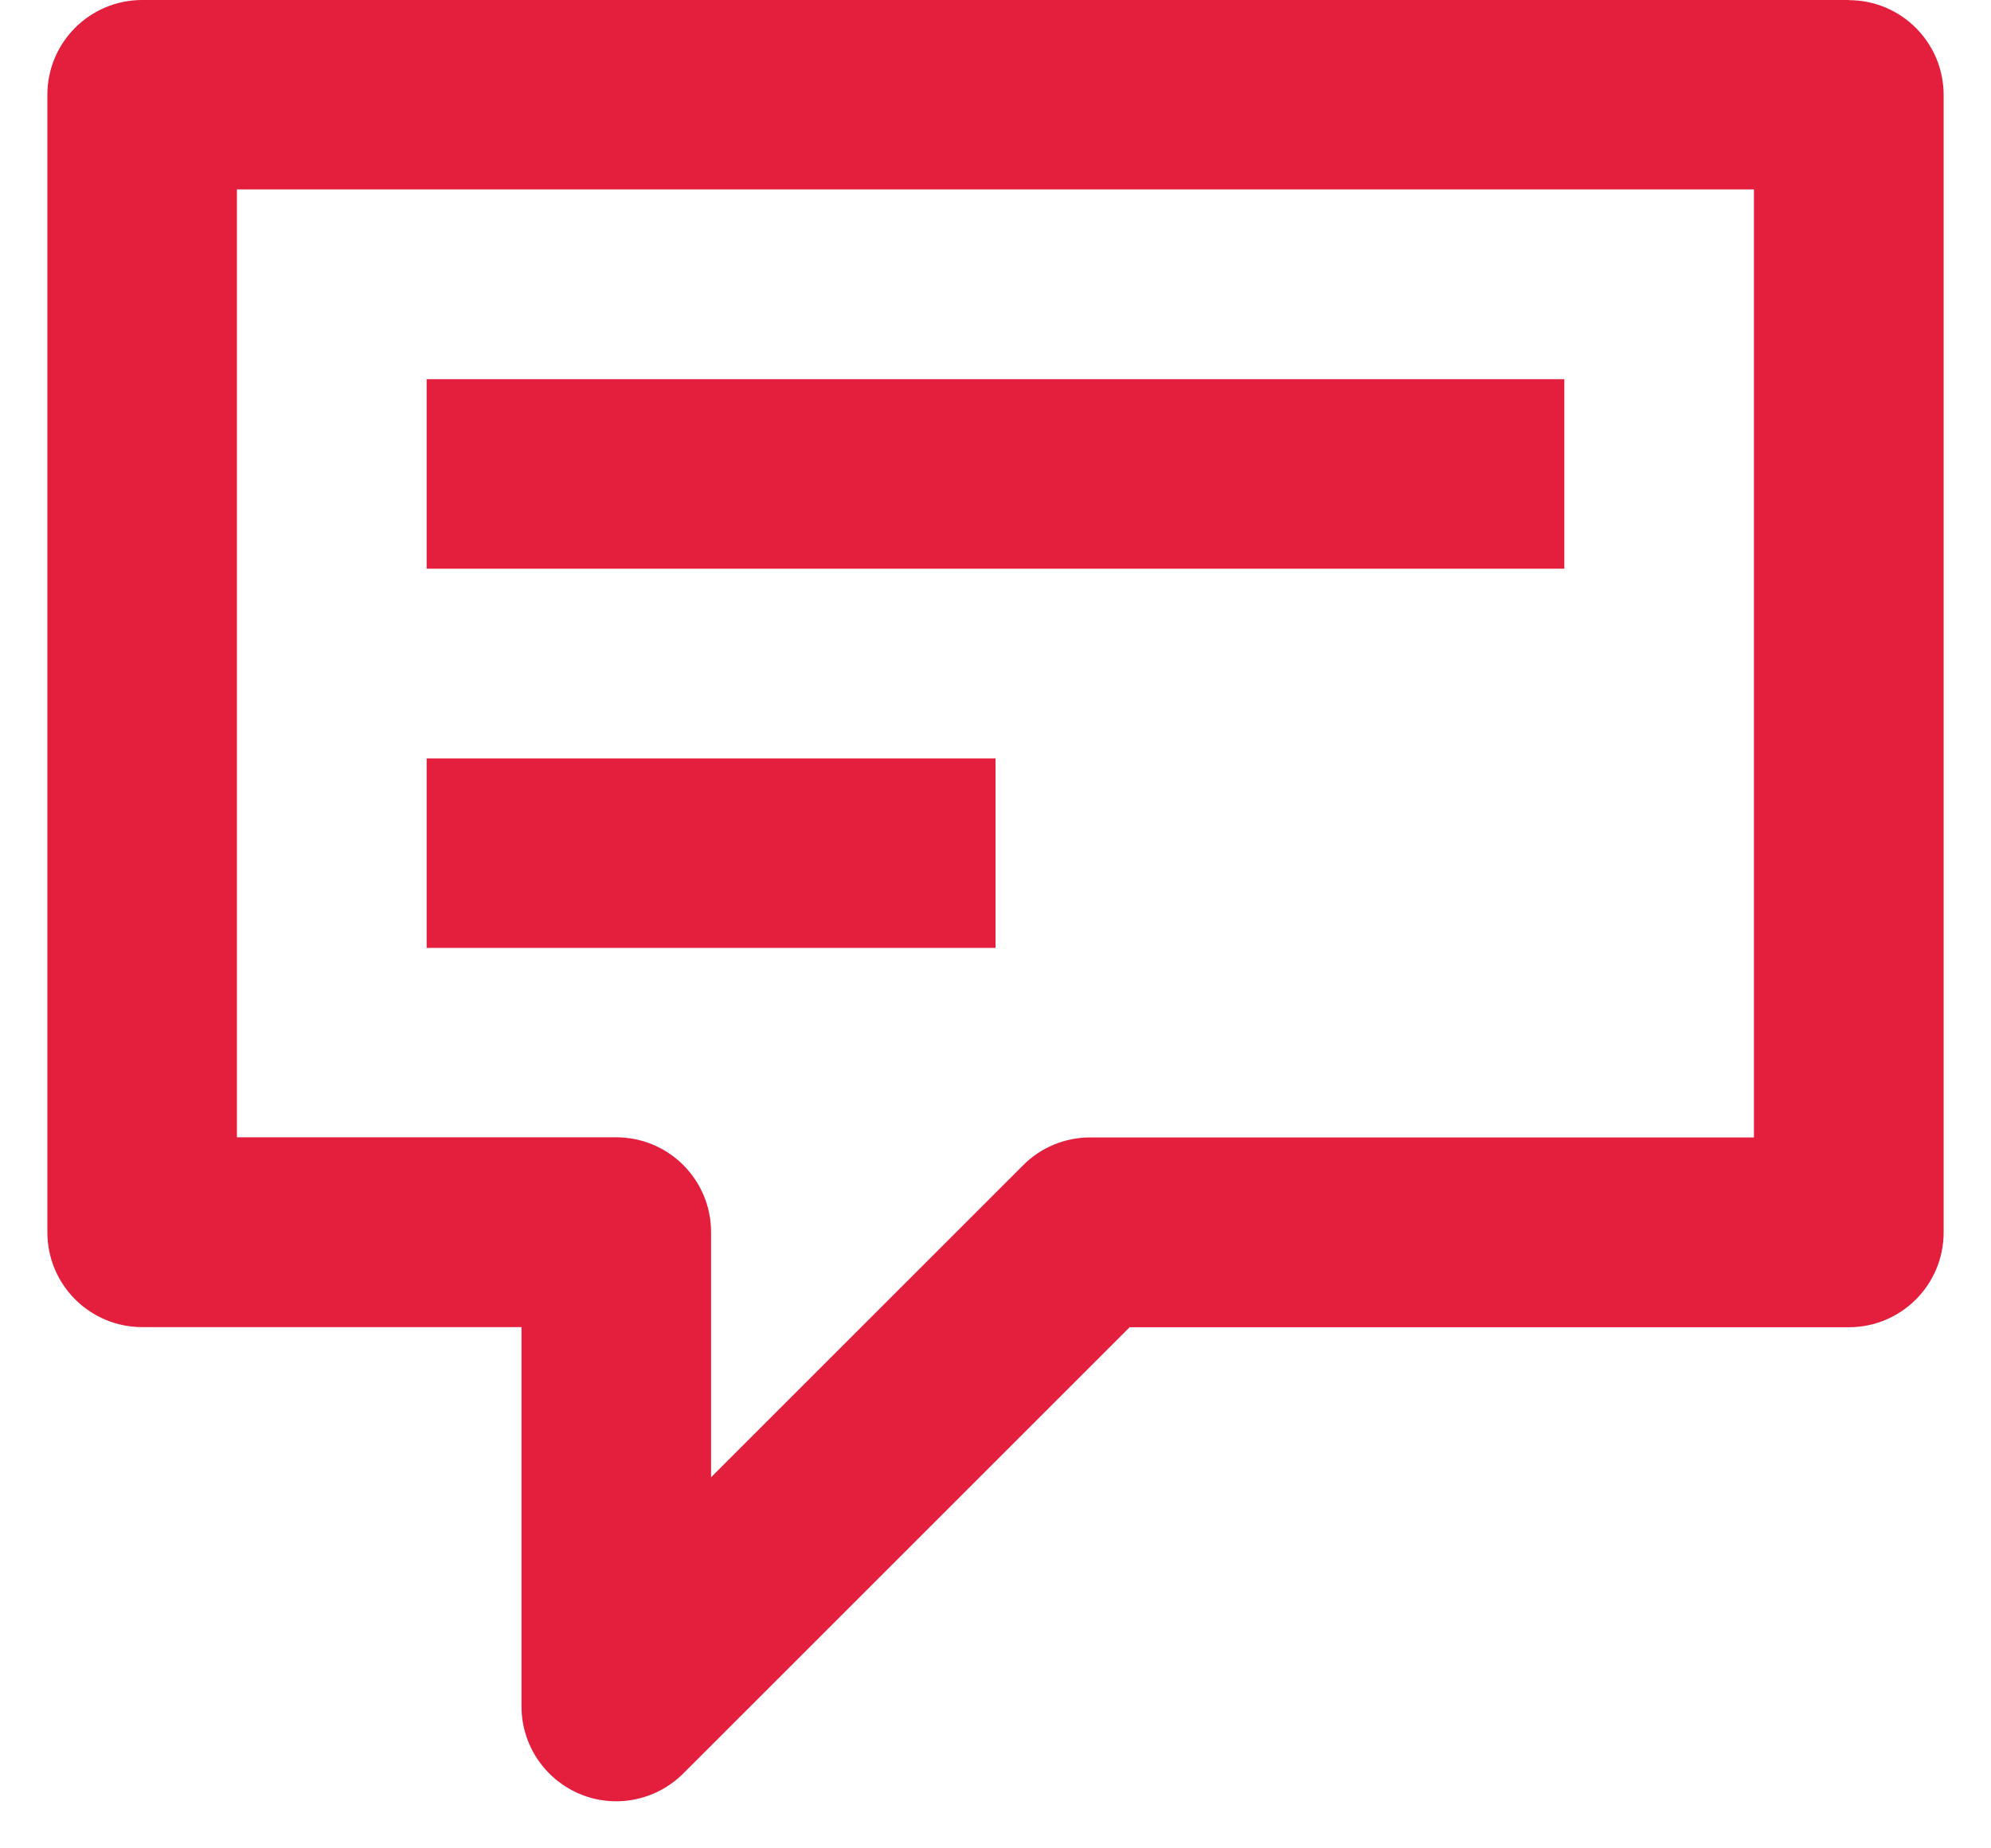<?xml version="1.0" encoding="UTF-8"?>
<svg version="1.1" viewBox="0 0 14 13" xmlns="http://www.w3.org/2000/svg" xmlns:xlink="http://www.w3.org/1999/xlink">
  <title>message-detail</title>
  <desc>Created with Sketch.</desc>
  <defs>
    <path id="a" d="m14 2h-12c-0.368 0-0.667 0.298-0.667 0.667v8c0 0.368 0.298 0.667 0.667 0.667h2.667v2.667c-5.9623e-4 0.27 0.162 0.513 0.411 0.617s0.536 0.046 0.727-0.145l3.138-3.138h5.057c0.368 0 0.667-0.298 0.667-0.667v-8c0-0.368-0.298-0.667-0.667-0.667zm-0.667 8h-4.667c-0.177-2.565e-4 -0.347 0.07-0.471 0.195l-2.195 2.195v-1.724c0-0.368-0.298-0.667-0.667-0.667h-2.667v-6.667h10.667v6.667zm-9.333-5.333h8v1.333h-8v-1.333zm0 2.667h4v1.333h-4v-1.333z"/>
  </defs>
  <g fill="none" fill-rule="evenodd">
    <g transform="translate(-142 -518)">
      <g transform="translate(141 512)">
        <g transform="translate(0 4)">
          <mask fill="white">
            <use xlink:href="#a"/>
          </mask>
          <use fill="#e31f3d" fill-rule="evenodd" xlink:href="#a"/>
        </g>
      </g>
    </g>
  </g>
</svg>
